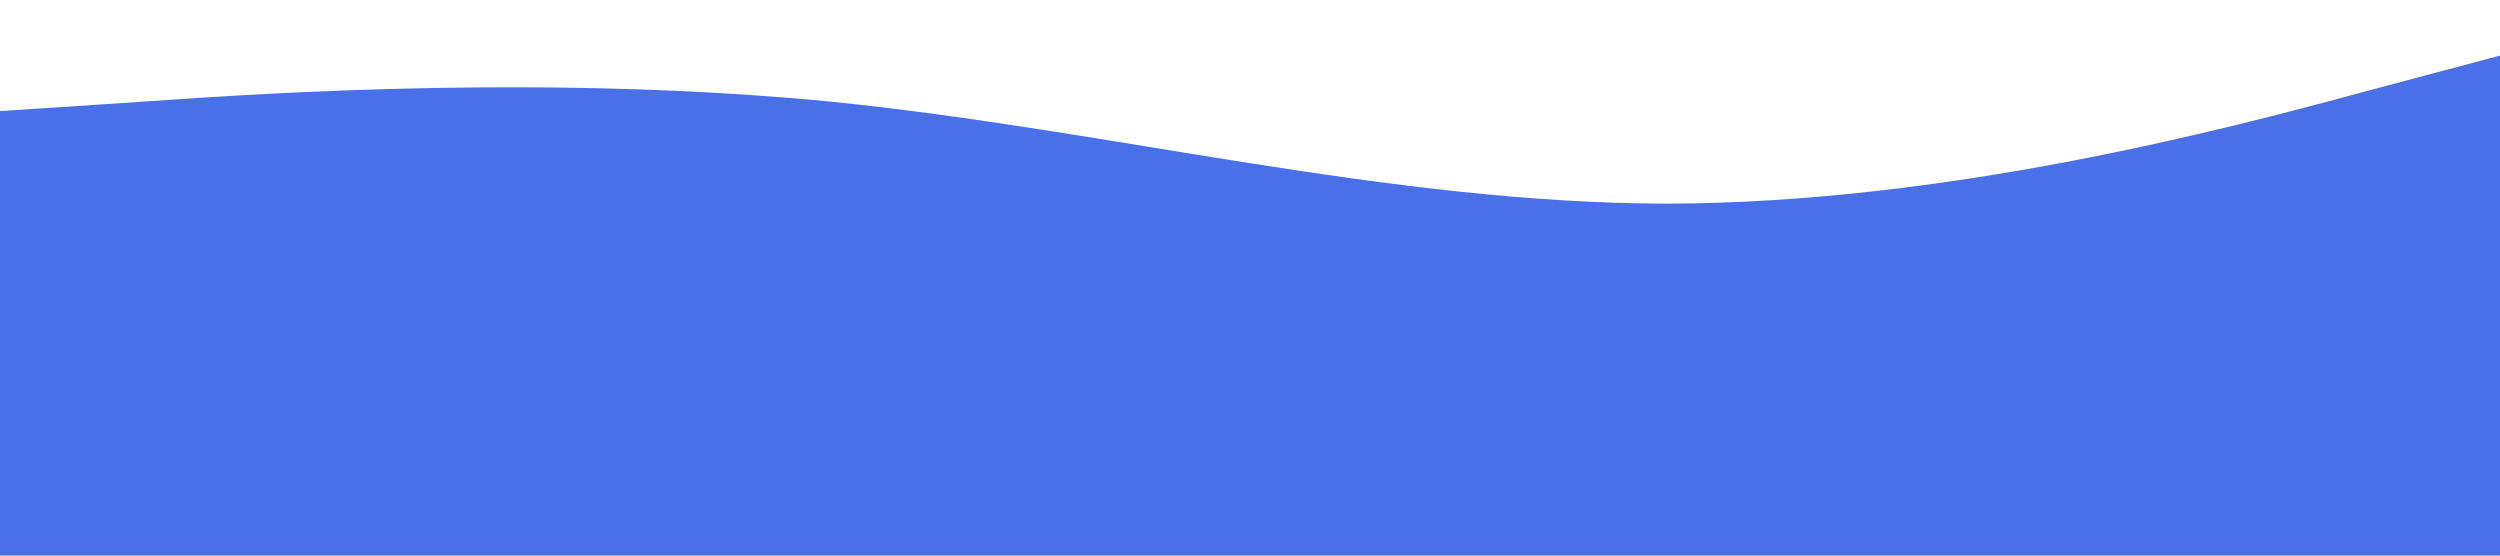 <?xml version="1.0" standalone="no"?><svg xmlns="http://www.w3.org/2000/svg" viewBox="0 0 1440 320"><path fill="#4a70e8" fill-opacity="1" d="M0,64L80,58.7C160,53,320,43,480,58.7C640,75,800,117,960,117.3C1120,117,1280,75,1360,53.3L1440,32L1440,320L1360,320C1280,320,1120,320,960,320C800,320,640,320,480,320C320,320,160,320,80,320L0,320Z"></path></svg>